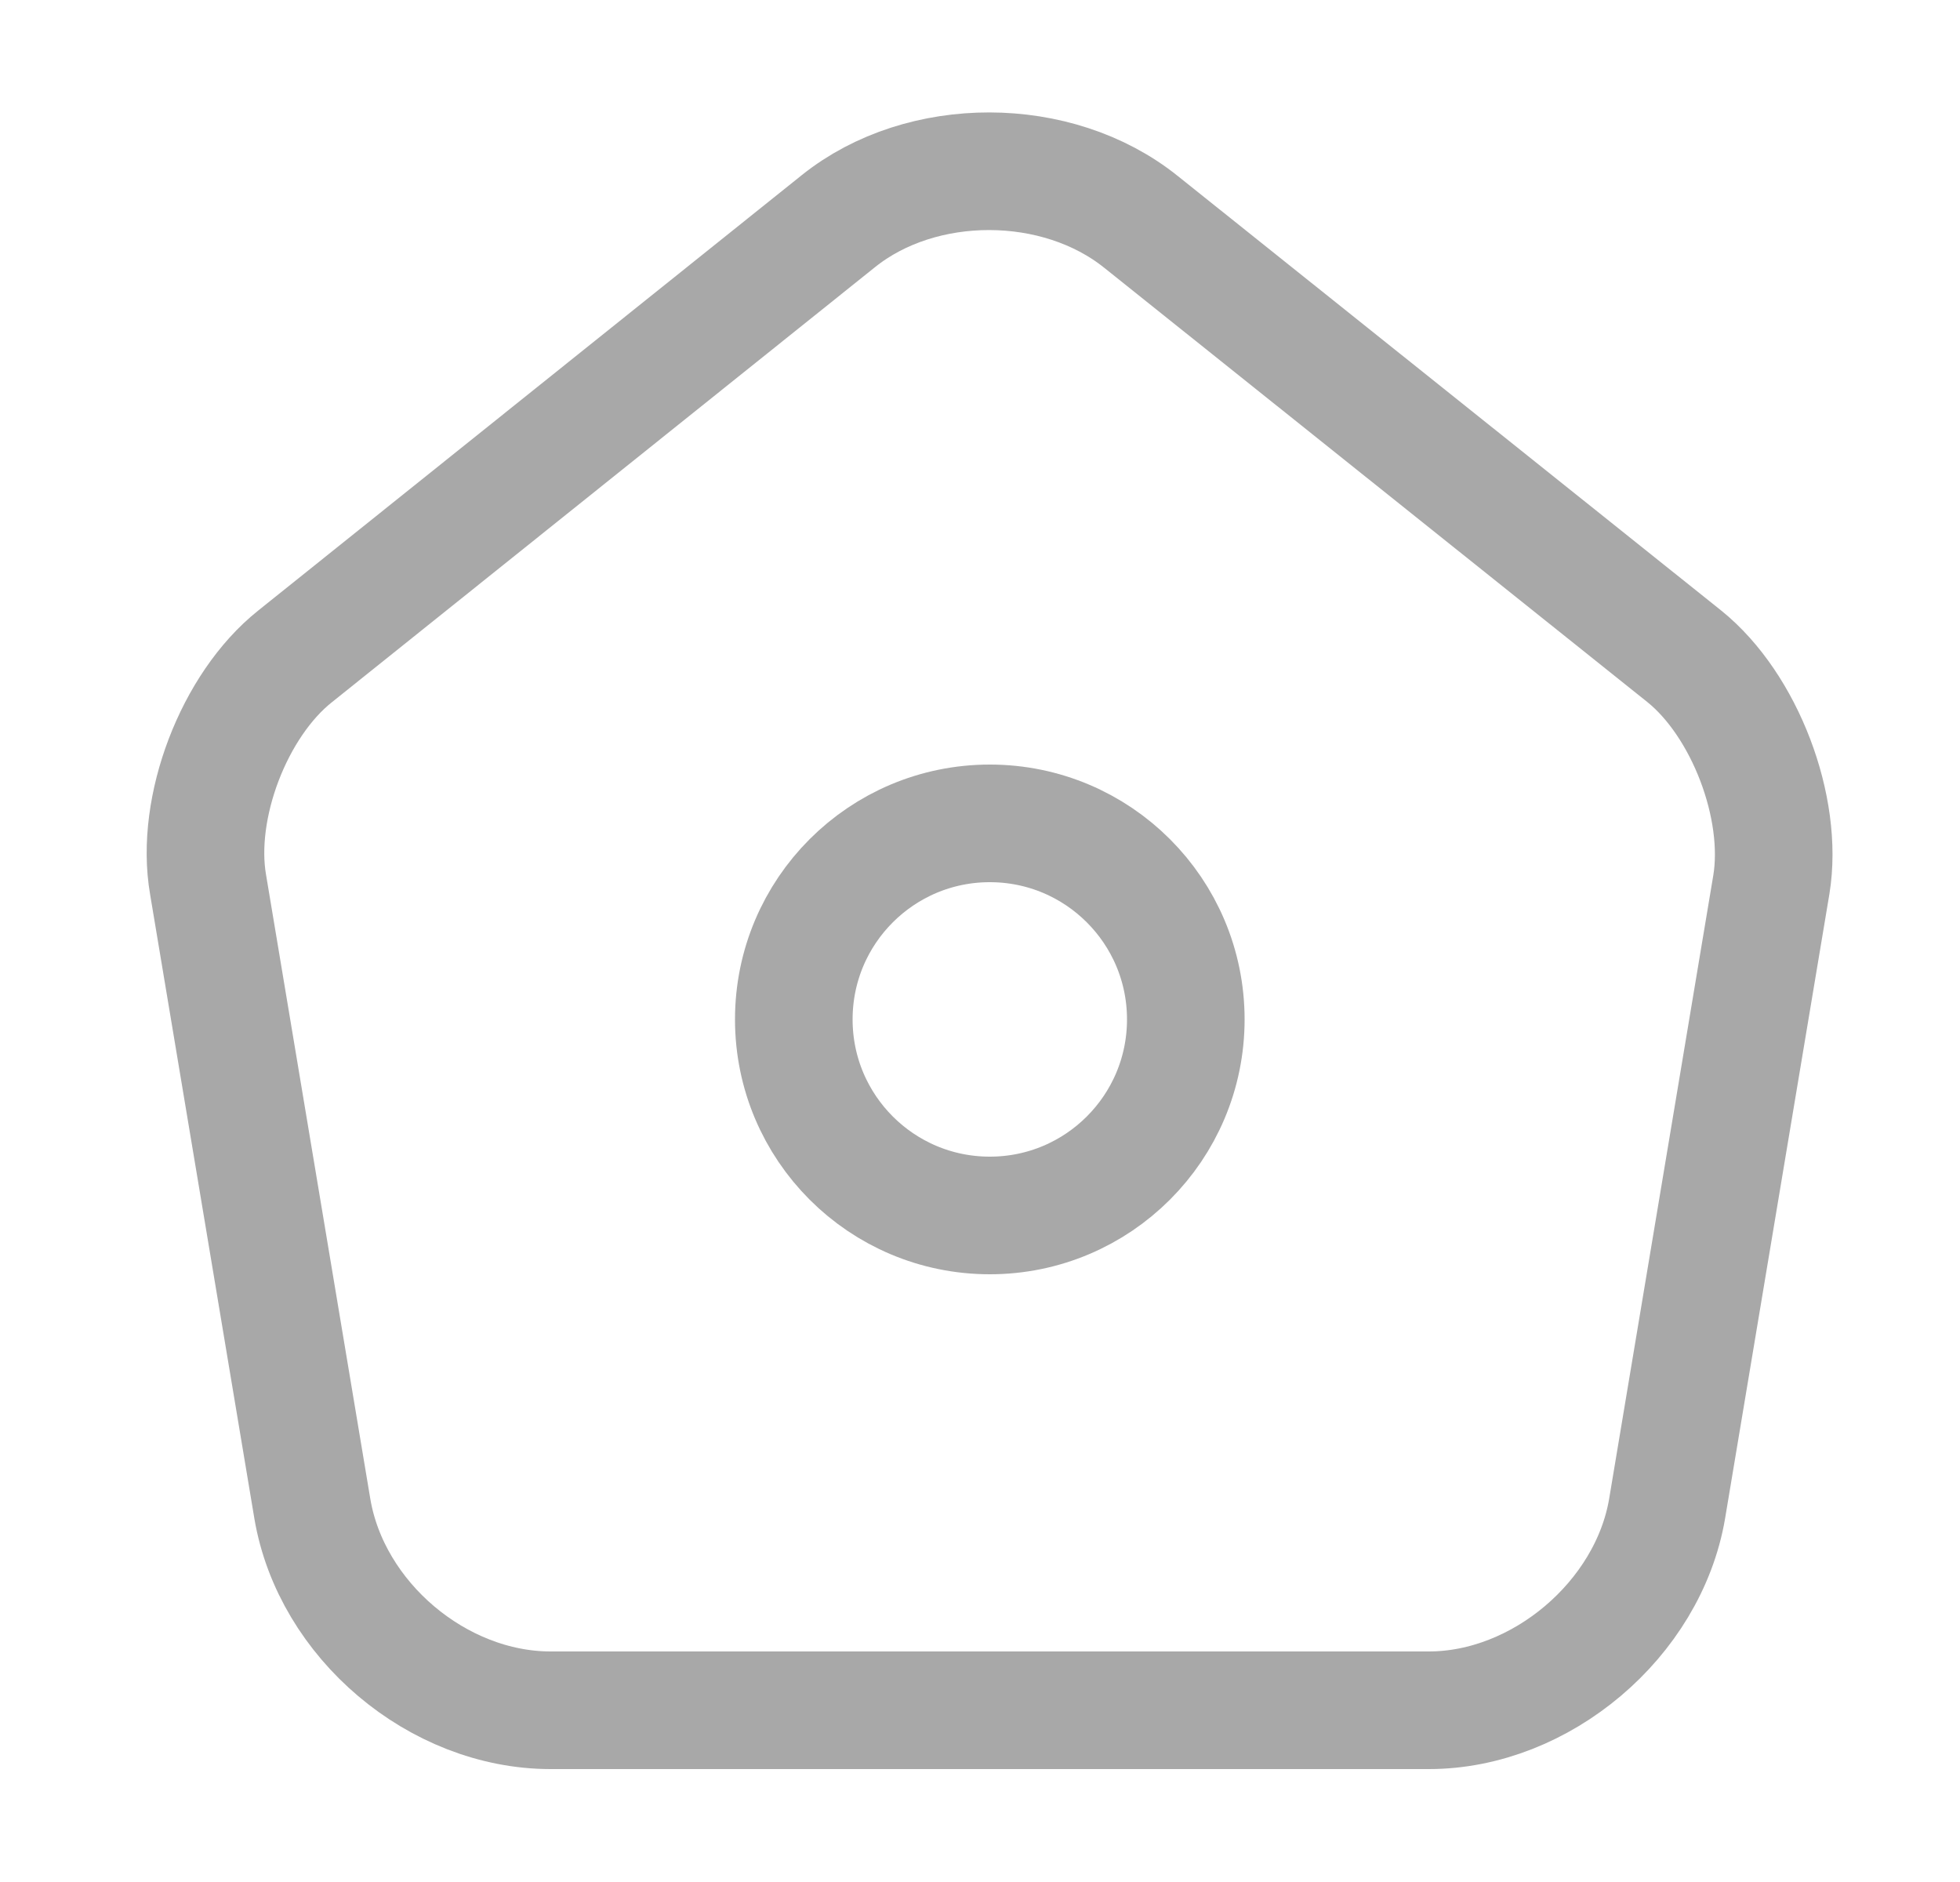 <svg width="25" height="24" viewBox="0 0 25 24" fill="none" xmlns="http://www.w3.org/2000/svg">
<path d="M10.694 2.82L3.764 8.37C2.984 8.99 2.484 10.3 2.654 11.28L3.984 19.24C4.224 20.66 5.584 21.81 7.024 21.81H18.224C19.654 21.81 21.024 20.65 21.264 19.24L22.594 11.28C22.754 10.3 22.254 8.99 21.484 8.37L14.554 2.83C13.484 1.97 11.754 1.97 10.694 2.82Z" stroke="#A8A8A8" stroke-width="1.5" stroke-linecap="round" stroke-linejoin="round"/>
<path d="M12.625 15.5C14.006 15.5 15.125 14.381 15.125 13C15.125 11.619 14.006 10.5 12.625 10.5C11.244 10.5 10.125 11.619 10.125 13C10.125 14.381 11.244 15.5 12.625 15.5Z" stroke="#A8A8A8" stroke-width="1.5" stroke-linecap="round" stroke-linejoin="round"/>
</svg>

